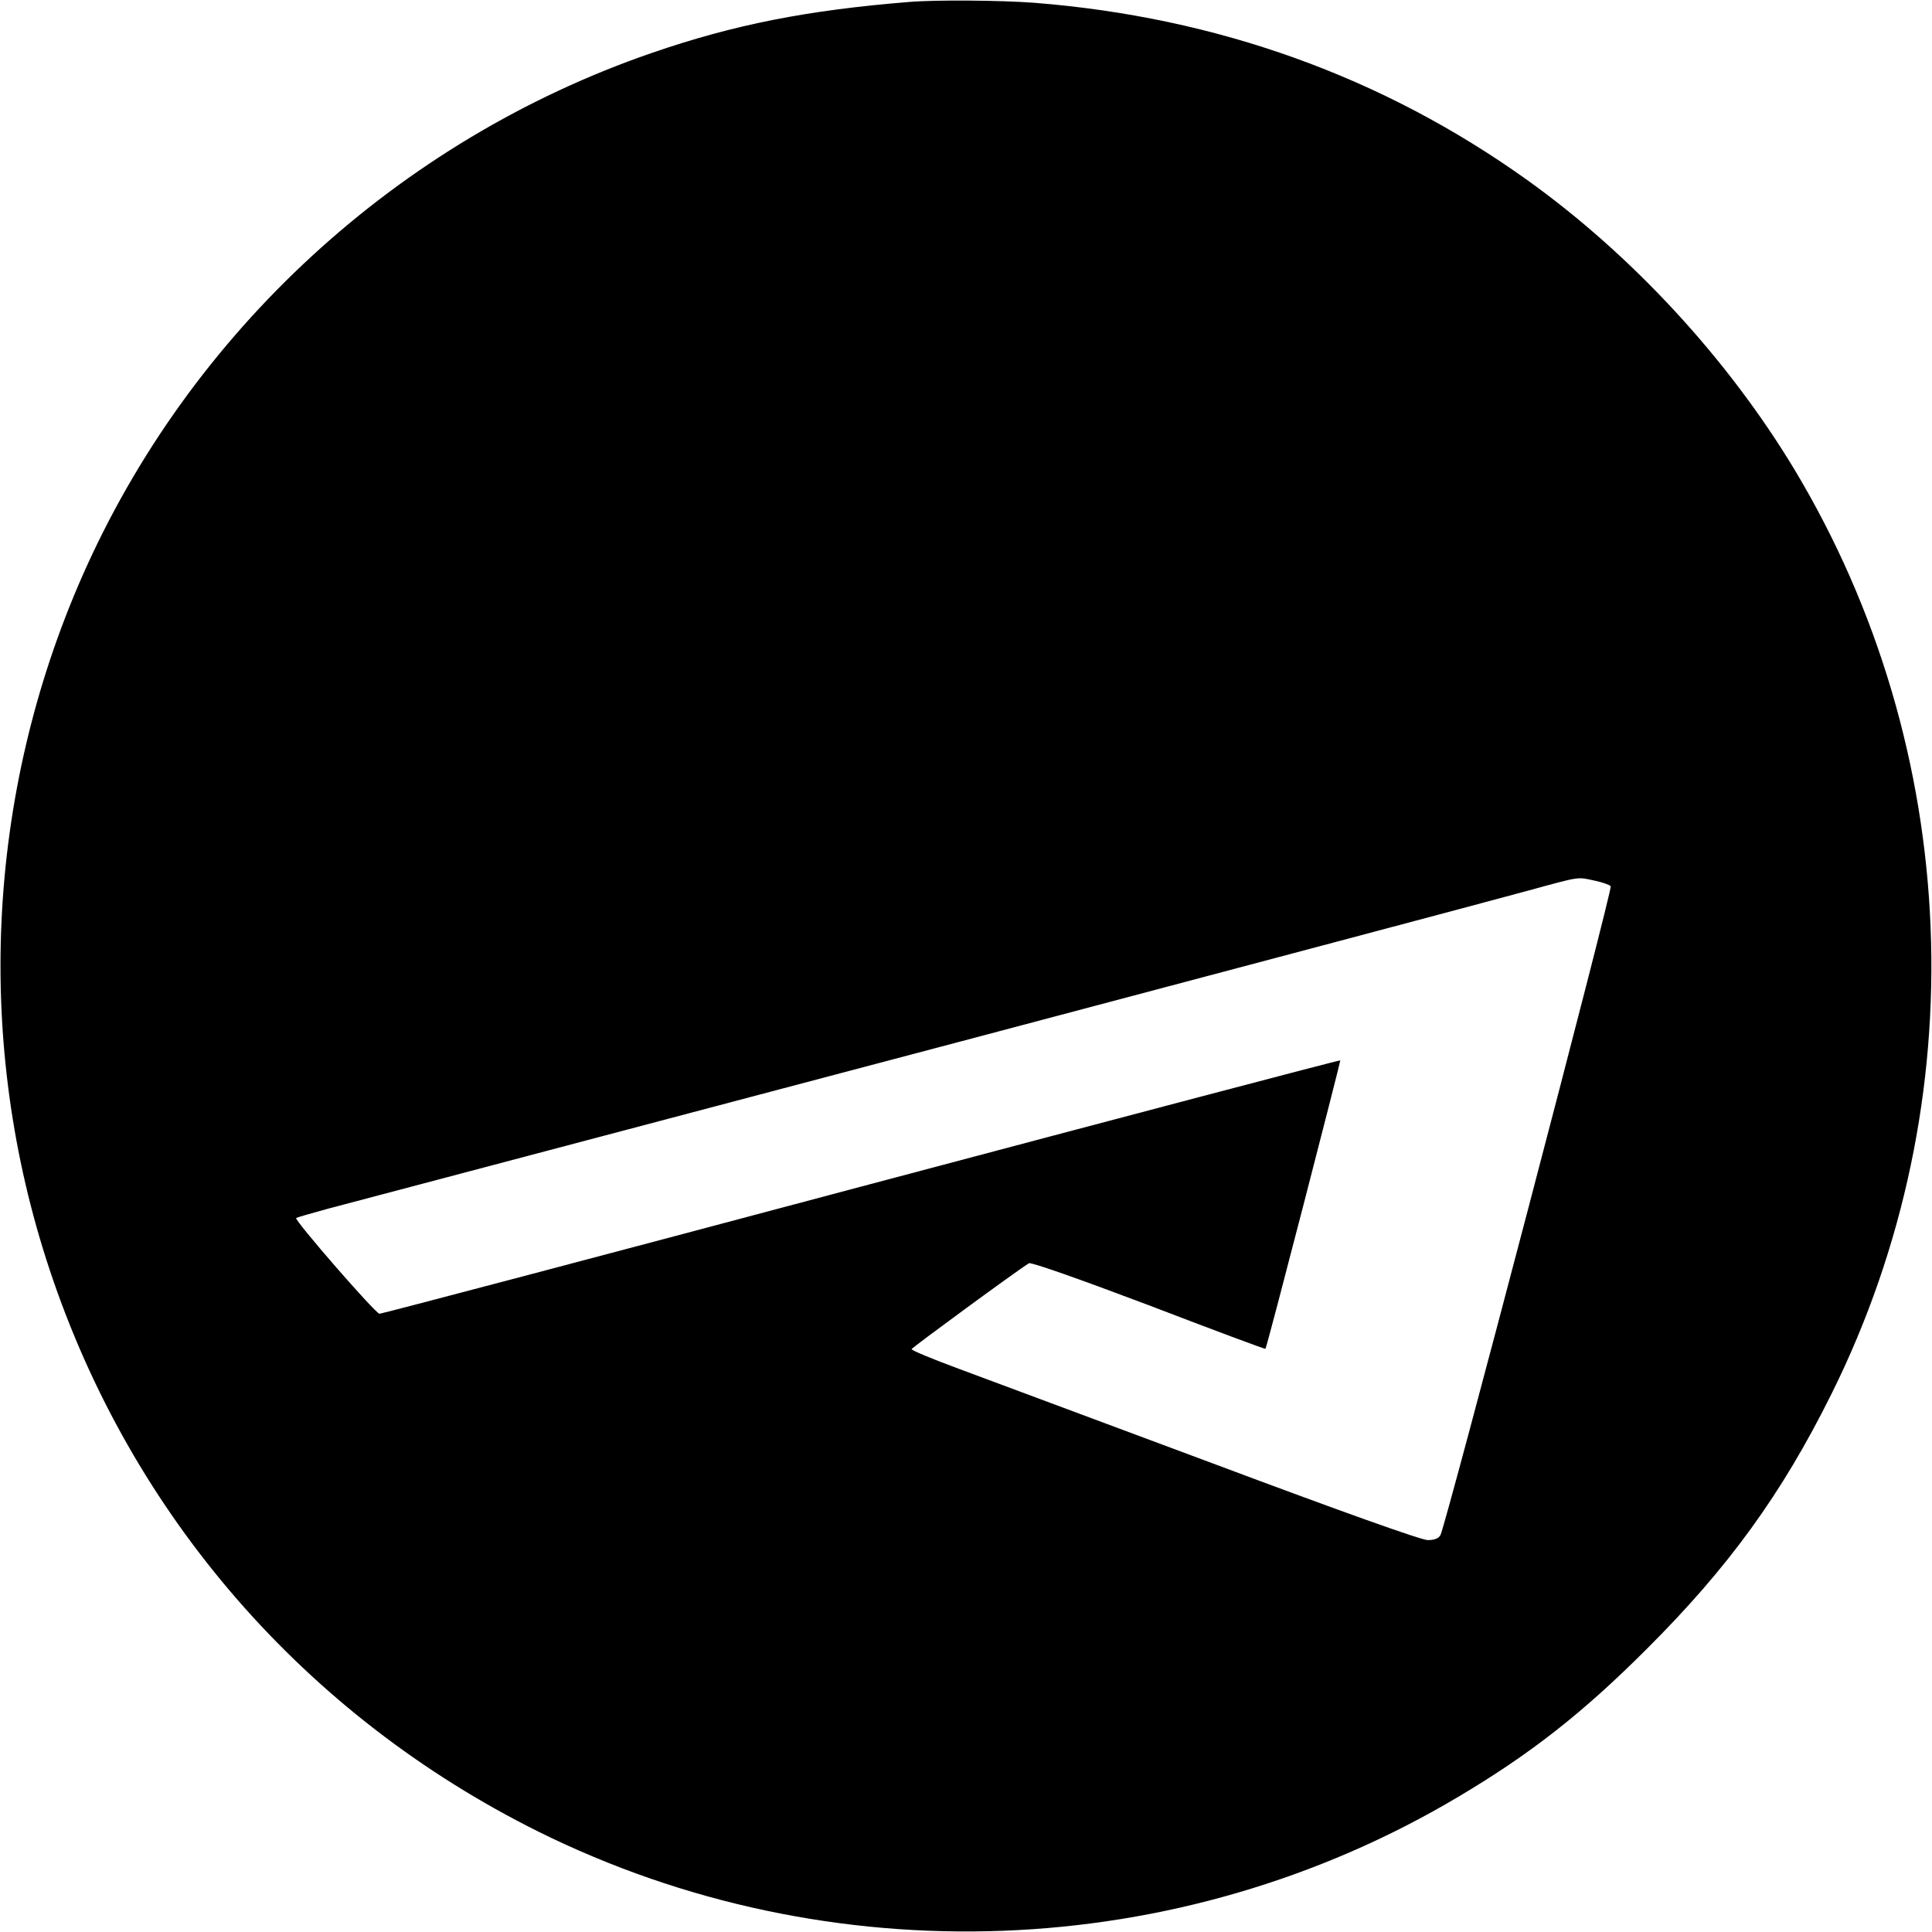 <?xml version="1.0" standalone="no"?>
<!DOCTYPE svg PUBLIC "-//W3C//DTD SVG 20010904//EN"
 "http://www.w3.org/TR/2001/REC-SVG-20010904/DTD/svg10.dtd">
<svg version="1.0" xmlns="http://www.w3.org/2000/svg"
 width="700pt" height="700pt" viewBox="0 0 700 700"
 preserveAspectRatio="xMidYMid meet">
<g transform="translate(0,700) scale(0.1,-0.1)"
fill="#000000" stroke="none">
<path d="M3295 6993 c-371 -30 -635 -82 -934 -185 -919 -317 -1674 -1011
-2064 -1898 -348 -793 -390 -1690 -117 -2511 296 -891 926 -1615 1770 -2035
1056 -524 2321 -477 3334 126 261 155 450 303 682 535 296 295 490 562 670
925 527 1060 475 2335 -135 3350 -242 401 -588 776 -968 1048 -523 374 -1124
590 -1787 642 -119 9 -356 11 -451 3z m2484 -3184 c28 -6 53 -15 57 -20 7 -12
-597 -2313 -617 -2351 -7 -12 -21 -18 -46 -18 -23 0 -307 101 -782 279 -410
153 -824 307 -918 342 -95 35 -172 67 -170 71 2 6 388 289 425 311 7 5 185
-58 434 -152 232 -89 422 -160 423 -158 6 8 273 1042 271 1045 -2 2 -783 -204
-1735 -457 -953 -254 -1738 -461 -1746 -461 -14 0 -309 339 -302 347 3 2 54
17 113 33 111 29 1731 458 2349 621 690 183 1845 489 2005 533 190 52 174 49
239 35z"/>
</g>
</svg>
